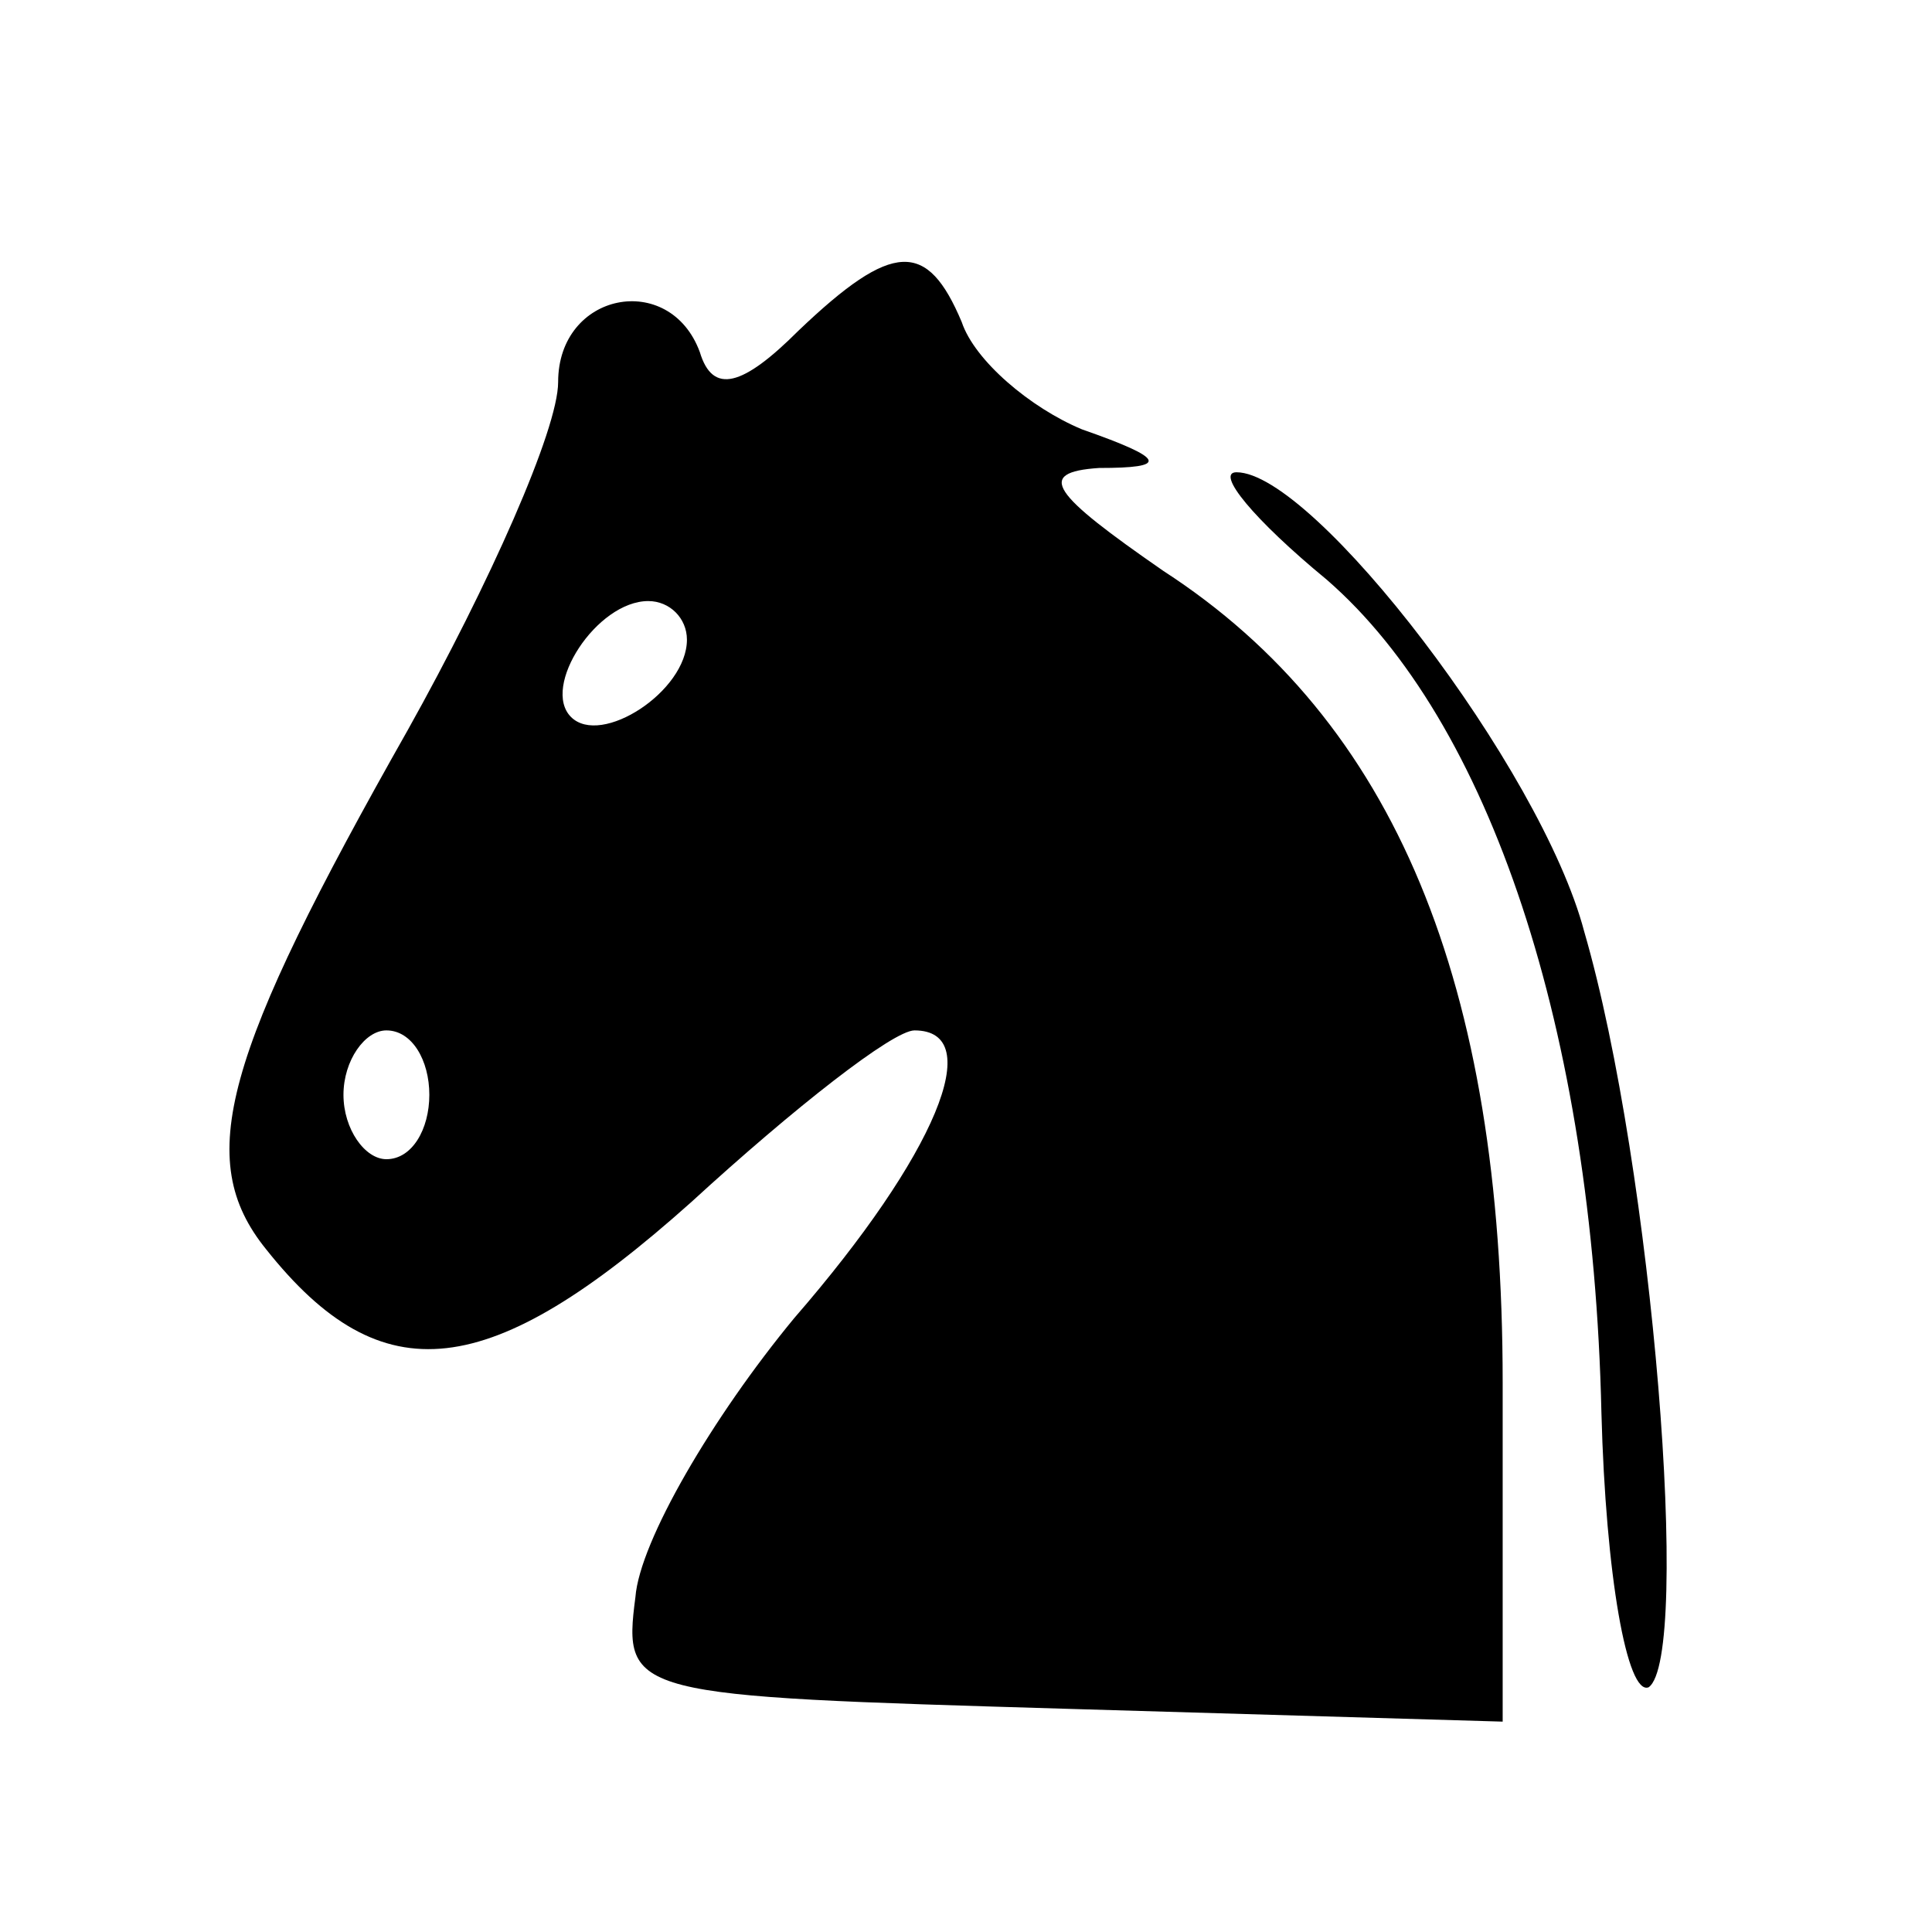 <?xml version="1.0" standalone="no"?>
<!DOCTYPE svg PUBLIC "-//W3C//DTD SVG 20010904//EN"
 "http://www.w3.org/TR/2001/REC-SVG-20010904/DTD/svg10.dtd">
<svg version="1.0" xmlns="http://www.w3.org/2000/svg"
 width="45pt" height="45pt" viewBox="0 0 45 45"
 preserveAspectRatio="xMidYMid meet">
<g transform="translate(0,45) scale(0.1,-0.1)"
fill="#000000" stroke="none">
<path d="M186 373 c-13 -13 -20 -15 -23 -5 -7 19 -33 14 -33 -7 0 -11 -16 -47
-35 -81 -43 -76 -50 -100 -33 -121 27 -34 52 -31 99 11 24 22 47 40 52 40 17
0 5 -29 -28 -67 -19 -23 -36 -52 -37 -65 -3 -23 -1 -23 100 -26 l102 -3 0 79
c0 93 -25 154 -79 189 -26 18 -30 23 -15 24 16 0 16 2 -4 9 -12 5 -25 16 -28
25 -8 19 -16 19 -38 -2z m-26 -72 c0 -12 -20 -25 -27 -18 -7 7 6 27 18 27 5 0
9 -4 9 -9z m-60 -106 c0 -8 -4 -15 -10 -15 -5 0 -10 7 -10 15 0 8 5 15 10 15
6 0 10 -7 10 -15z"/>
<path d="M309 315 c38 -33 62 -105 64 -194 1 -38 6 -66 11 -64 10 7 1 121 -15
176 -10 38 -63 107 -81 107 -5 0 4 -11 21 -25z"/>
</g>
</svg>
